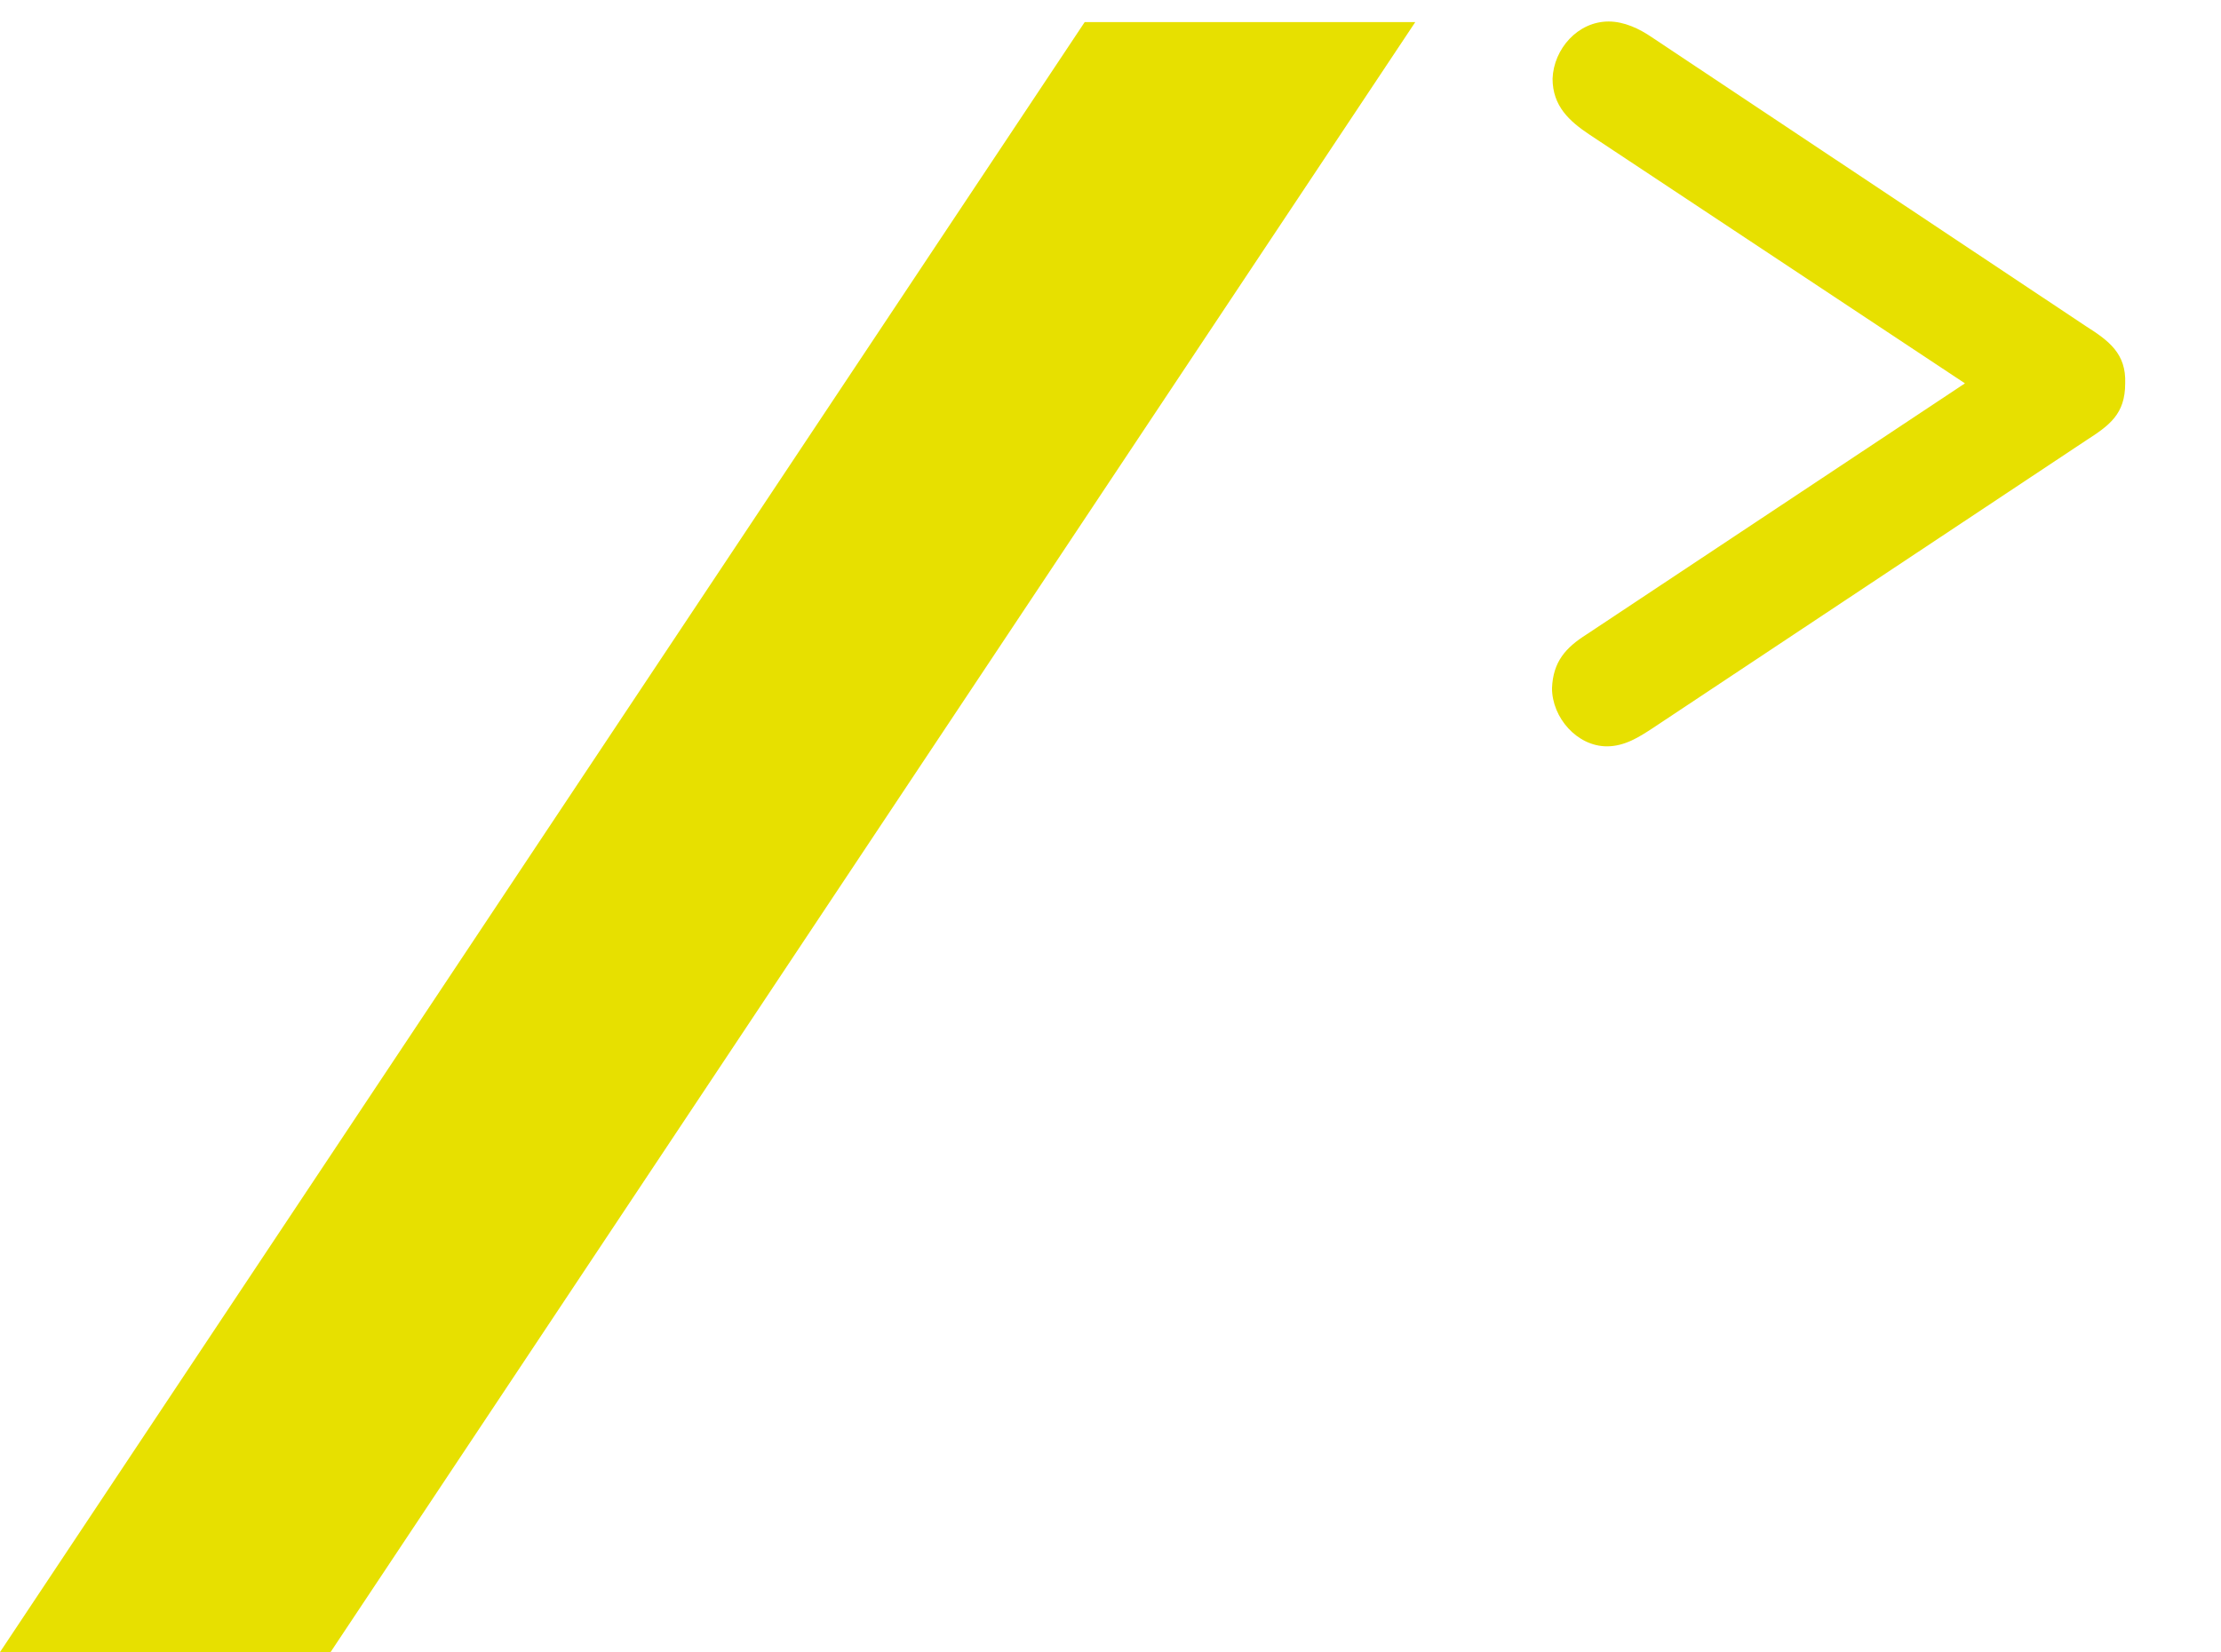 <svg xmlns="http://www.w3.org/2000/svg" viewBox="0 0 396.4 295" fill="#e7e000"><path d="M350.7 68.438l-67-44.4c-3.6-2.4-6.6-5.1-6.6-10 .2-5.3 4.5-10.2 10-10.2 2.8 0 5.5 1.3 7.7 2.8l77.5 51.6c4.1 2.6 7.2 4.9 7 10.2 0 5.5-2.8 7.5-7 10.2l-77.4 51.4c-2.3 1.5-4.9 3.2-8.1 3.2-5.3 0-9.8-5.1-9.8-10.4.2-4.7 2.4-7.2 6.2-9.6l67.5-44.8z" enable-background="new "/><path d="M252.6 3.938h-59L0 294.938h59l193.6-291z"/></svg>
